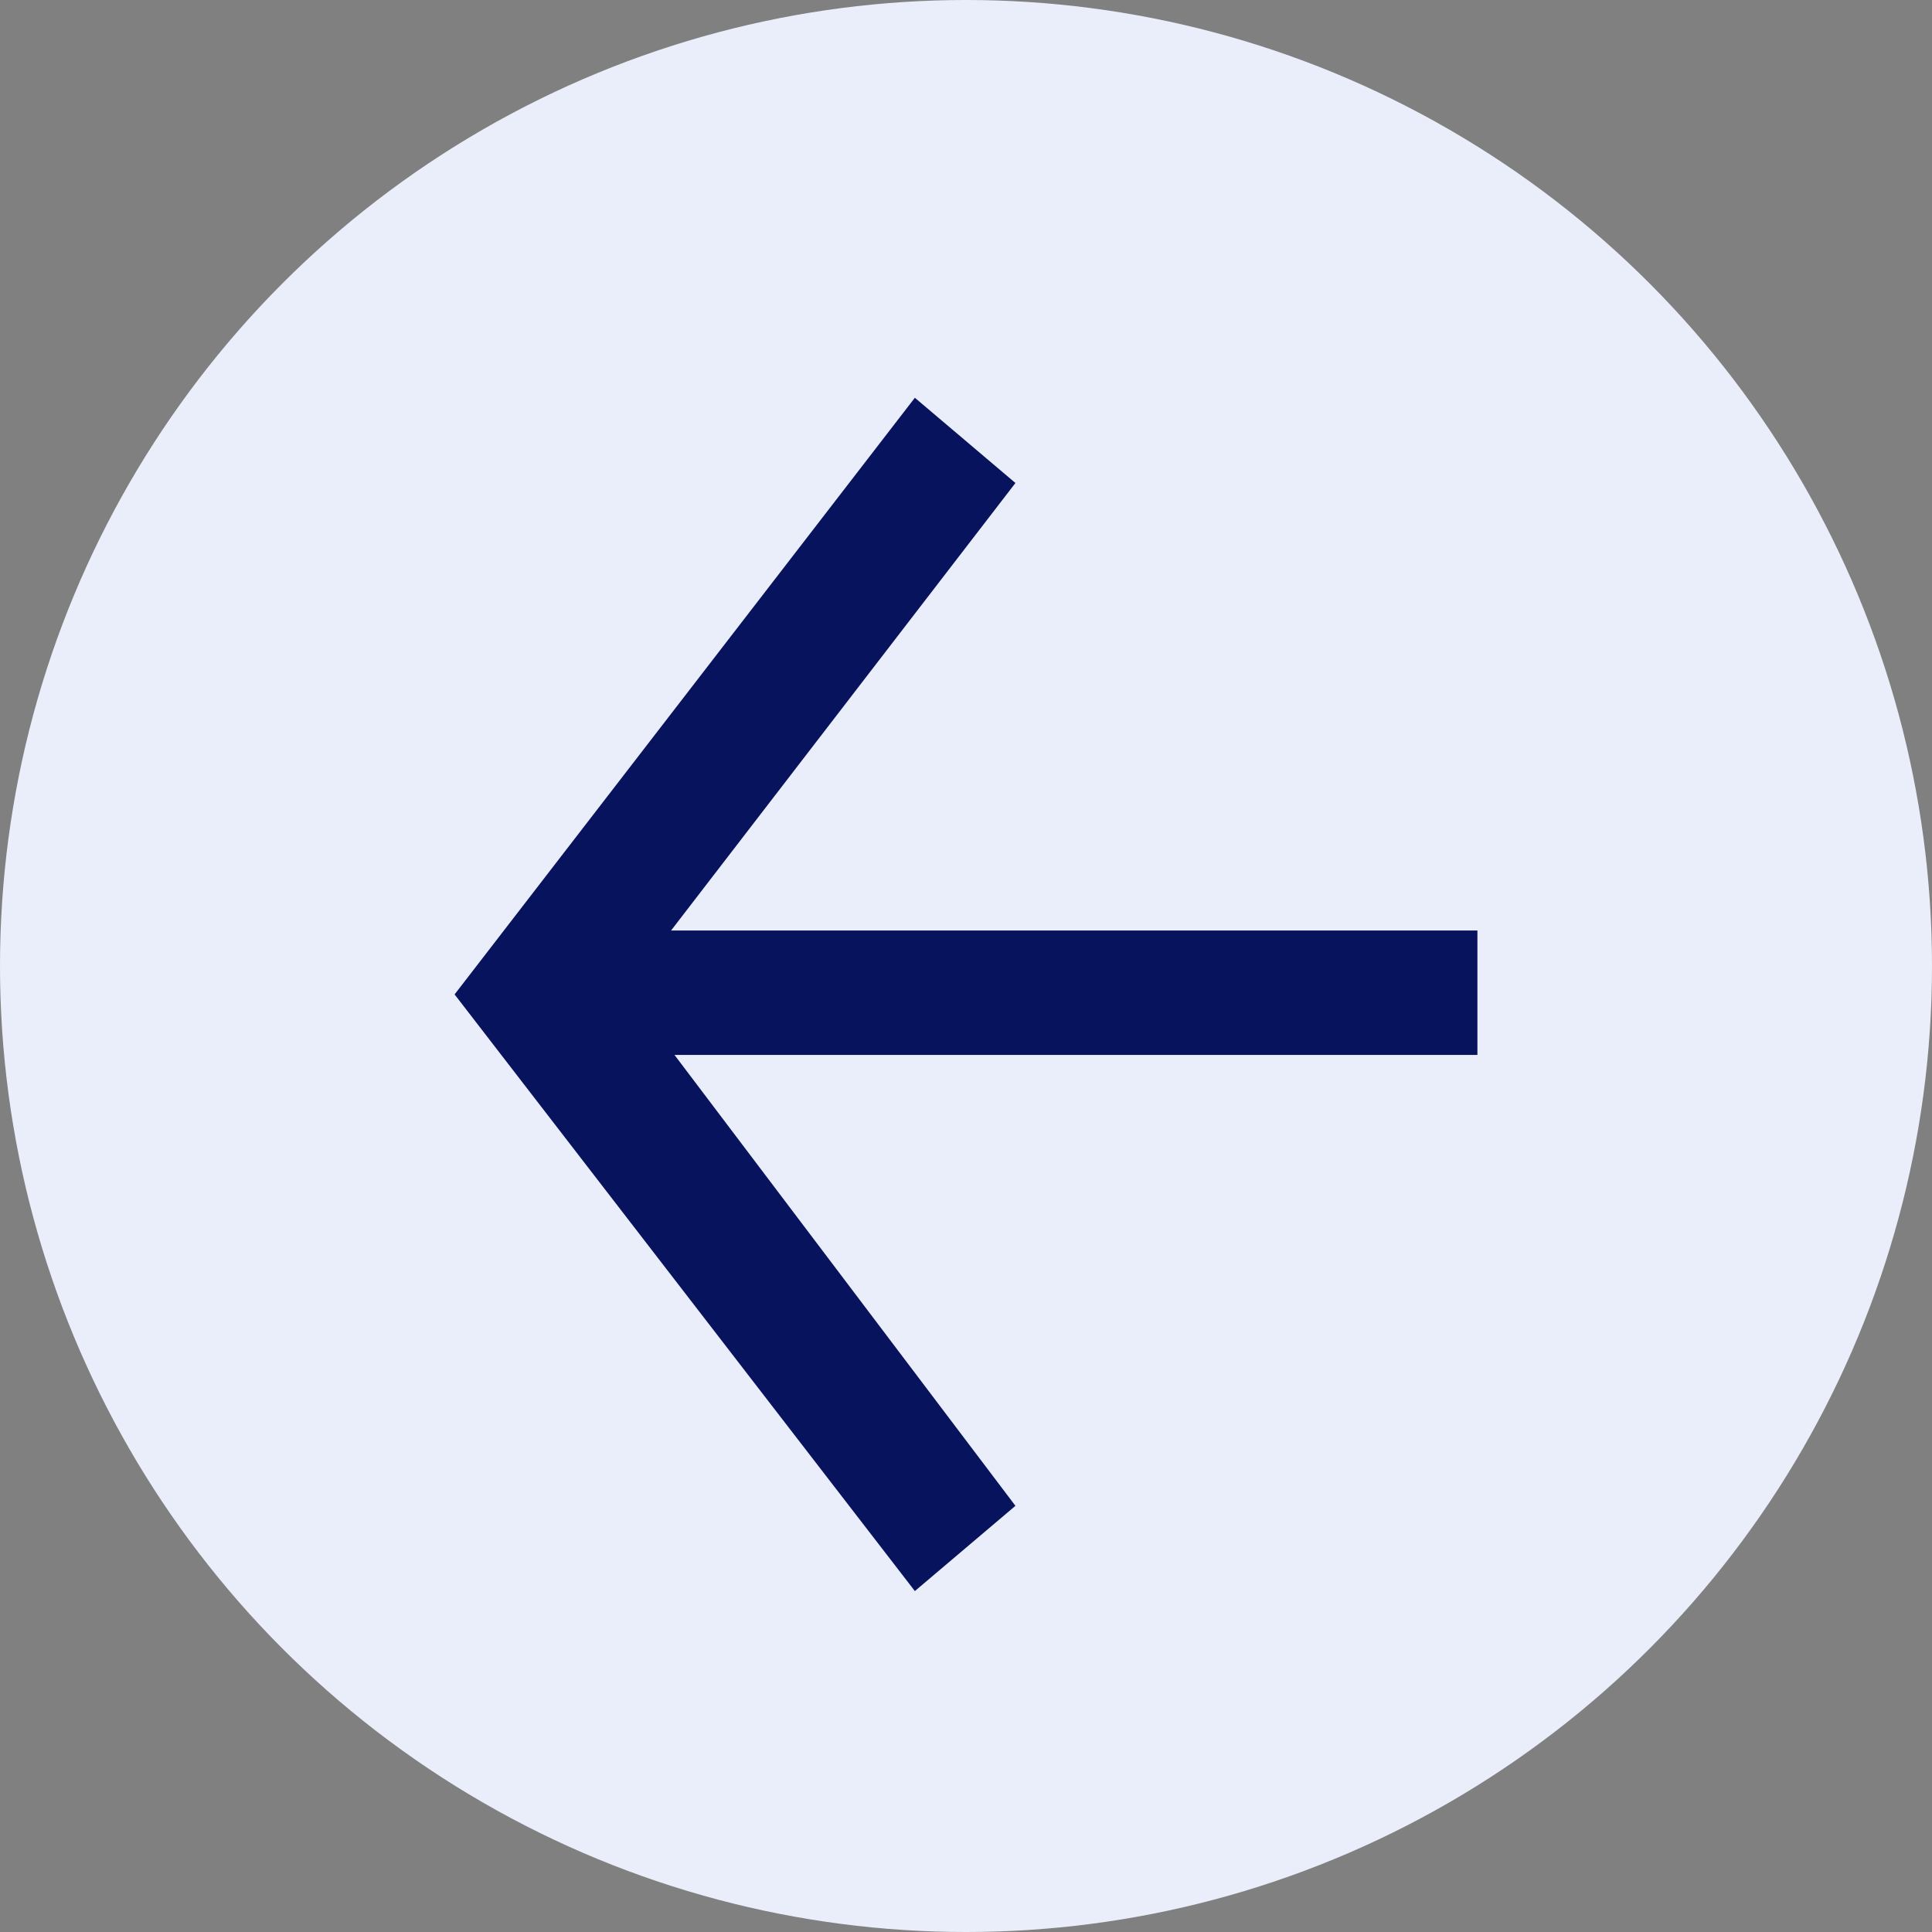 <svg width="34" height="34" viewBox="0 0 34 34" fill="none" xmlns="http://www.w3.org/2000/svg">
<rect x="0" y="0" width="34" height="34" fill="#808080" stroke="none"/>
<circle cx="17" cy="17" r="17" fill="#E9EEFA"/>
<path d="M16.1 28L17.87 26.5L11.87 18.565H26L26 16.375H11.81L17.87 8.5L16.1 7L8 17.5L16.1 28Z" fill="#08135E"/>
</svg>
